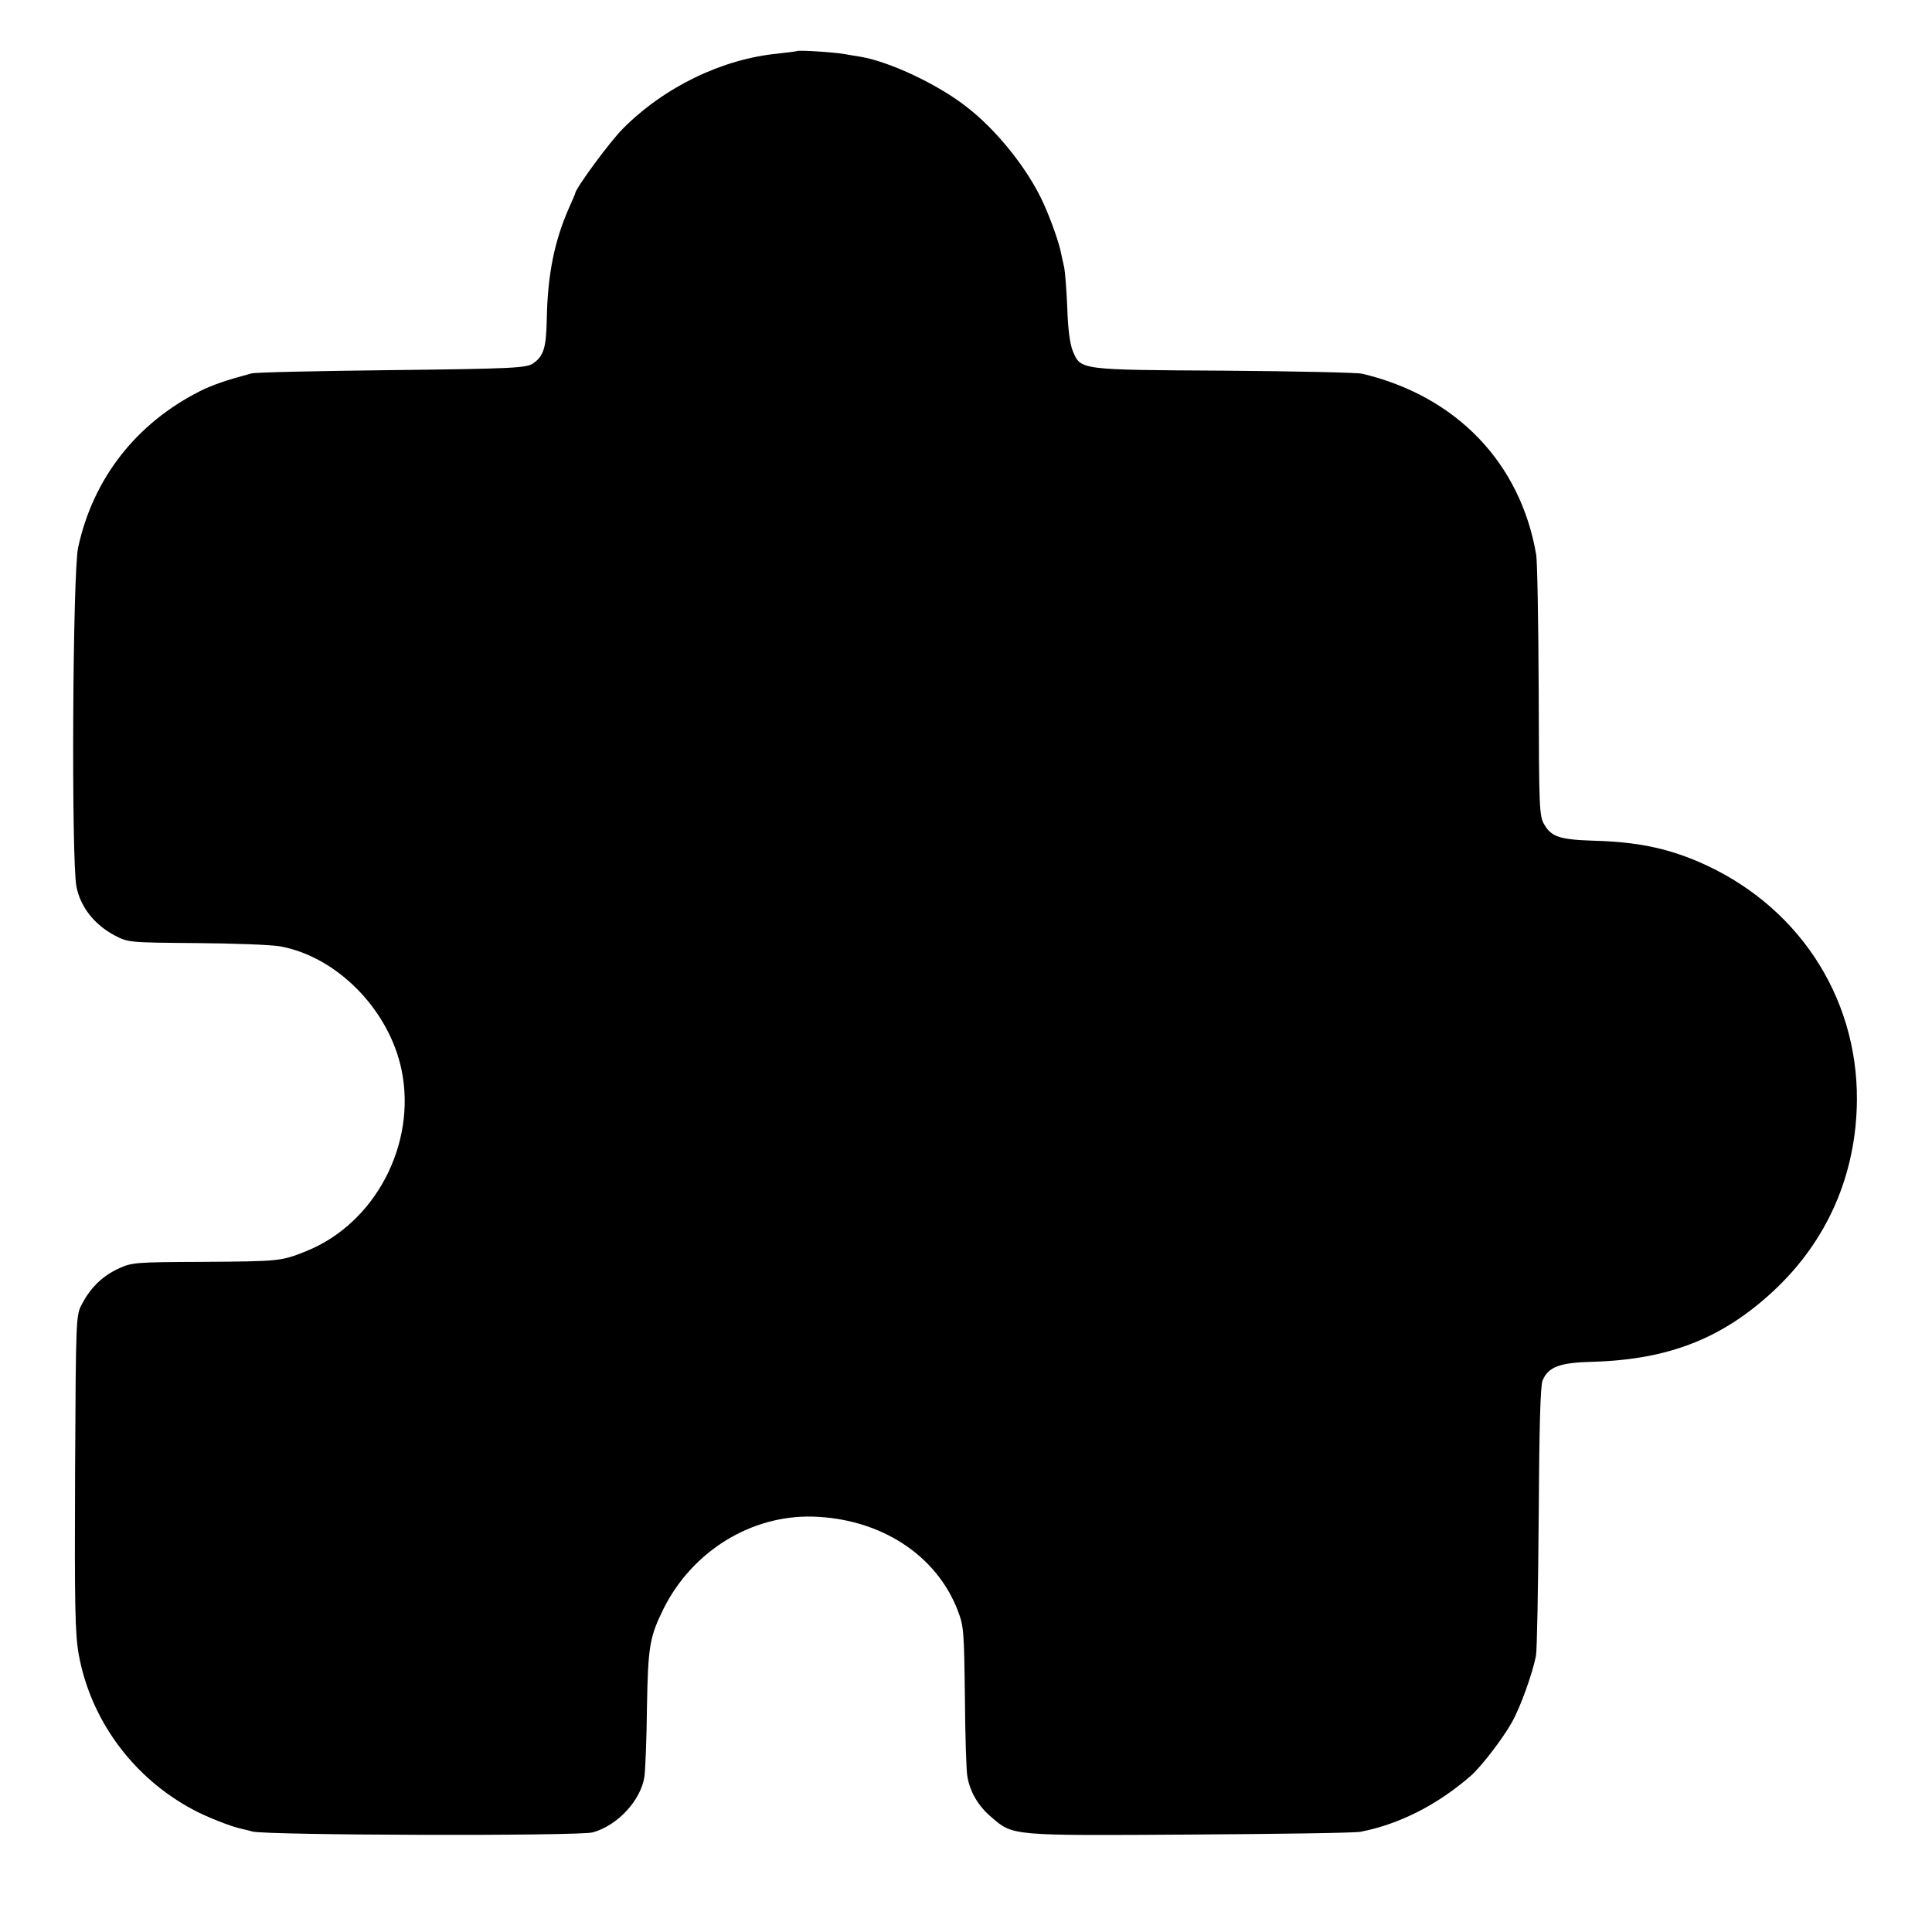 <?xml version="1.0" standalone="no"?>
<!DOCTYPE svg PUBLIC "-//W3C//DTD SVG 20010904//EN"
 "http://www.w3.org/TR/2001/REC-SVG-20010904/DTD/svg10.dtd">
<svg version="1.0" xmlns="http://www.w3.org/2000/svg"
 width="700pt" height="700pt" viewBox="0 0 700 700"
 preserveAspectRatio="xMidYMid meet">
<g transform="translate(0,700) scale(0.1,-0.1)"
fill="#000000" stroke="none">
<path d="M2888 6815 c-2 -1 -32 -5 -68 -9 -202 -19 -413 -121 -563 -272 -48
-48 -169 -213 -173 -234 0 -3 -10 -25 -21 -50 -54 -122 -79 -243 -82 -408 -2
-104 -12 -133 -50 -159 -24 -16 -70 -19 -511 -24 -267 -3 -496 -8 -509 -12
-93 -25 -142 -42 -186 -64 -232 -117 -388 -317 -442 -567 -20 -95 -25 -1134
-6 -1229 15 -74 65 -137 138 -176 50 -26 51 -26 296 -28 135 -1 272 -6 305
-12 206 -38 394 -230 439 -448 55 -268 -95 -555 -345 -656 -92 -37 -97 -37
-377 -39 -242 -1 -255 -2 -303 -24 -58 -27 -101 -68 -132 -127 -23 -42 -23
-42 -26 -612 -2 -485 0 -583 13 -658 43 -239 197 -448 415 -564 46 -25 139
-62 175 -69 6 -1 24 -6 40 -10 53 -14 1184 -17 1233 -3 90 25 175 117 187 203
3 22 8 135 9 251 4 223 10 254 61 358 105 208 317 338 540 332 245 -7 448
-139 525 -340 22 -56 23 -76 26 -313 1 -139 5 -269 9 -289 10 -57 40 -107 86
-146 80 -69 67 -68 719 -64 322 2 600 6 619 10 140 27 278 97 399 202 37 32
116 134 150 195 31 55 74 175 87 240 4 19 8 245 10 503 2 325 6 476 14 495 21
50 62 65 182 68 274 8 469 84 654 256 196 182 301 423 303 693 2 380 -220 712
-577 864 -116 49 -223 71 -379 75 -121 4 -151 14 -177 59 -18 30 -19 61 -20
482 -1 248 -5 470 -9 495 -57 333 -289 575 -631 656 -16 4 -241 9 -500 11
-525 3 -519 2 -548 71 -10 24 -18 80 -20 157 -3 66 -8 131 -11 145 -3 14 -8
36 -11 50 -6 36 -38 126 -65 185 -56 123 -170 266 -282 351 -102 79 -274 160
-378 178 -14 2 -41 7 -60 10 -37 7 -167 15 -172 11z"/>
</g>
</svg>
